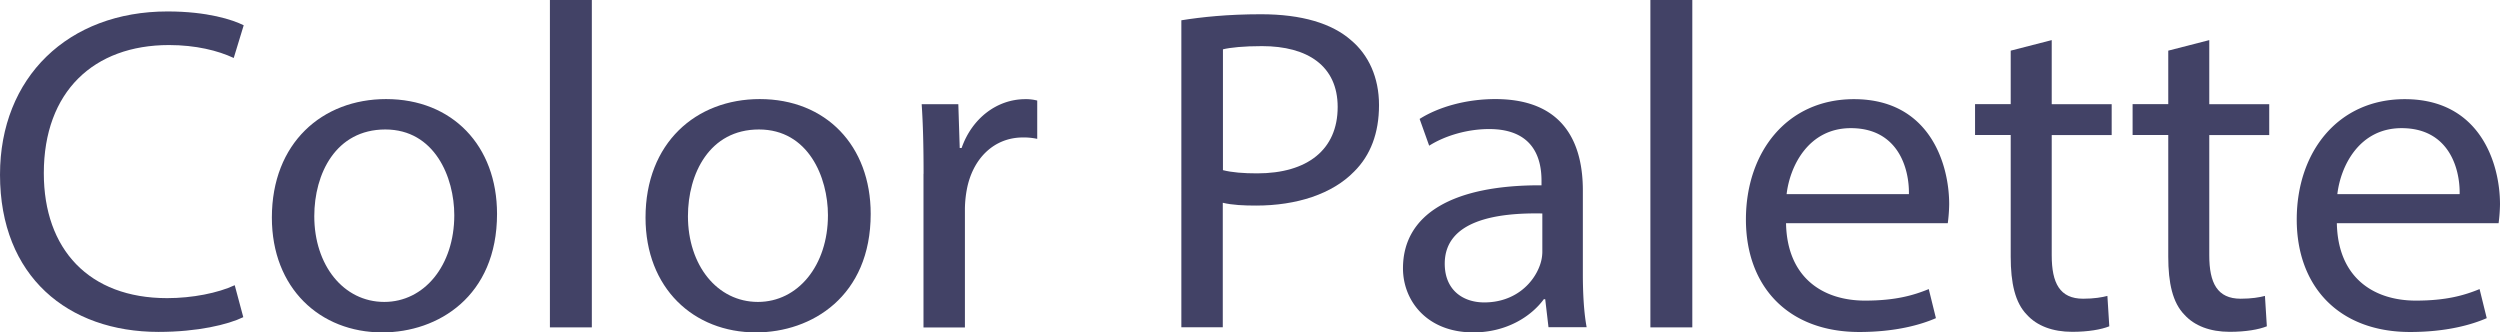 <svg xmlns="http://www.w3.org/2000/svg" viewBox="0 0 4981.838 662.385"><path d="M840.239,1124.48c-30.362,14.771-91.086,29.377-168.878,29.377-180.203,0-315.929-110.288-315.929-313.304,0-193.825,135.563-325.284,333.818-325.284,79.598,0,129.982,16.576,151.81,27.572L821.201,607.997c-31.347-14.771-75.823-25.767-128.998-25.767-149.841,0-249.461,92.727-249.461,255.369,0,151.646,90.101,248.969,245.686,248.969,50.221,0,101.426-10.175,134.742-25.767Z" transform="translate(-355.431 -492.457)" style="fill:#424266"/><path d="M1345.89,918.675c0,164.447-117.673,236.168-228.618,236.168-124.238,0-220.084-88.132-220.084-228.782,0-148.856,100.605-236.168,227.633-236.168C1256.774,689.893,1345.89,782.784,1345.89,918.675Zm-364.181,4.595c0,97.323,57.934,170.848,139.501,170.848,79.598,0,139.501-72.541,139.501-172.818,0-75.331-38.896-170.848-137.532-170.848C1024.381,750.617,981.71,838.749,981.71,923.27Z" transform="translate(-355.431 -492.457)" style="fill:#424266"/><path d="M1451.255,492.457h83.537v652.374h-83.537Z" transform="translate(-355.431 -492.457)" style="fill:#424266"/><path d="M2090.499,918.675c0,164.447-117.673,236.168-228.618,236.168-124.238,0-220.084-88.132-220.084-228.782,0-148.856,100.605-236.168,227.633-236.168C2001.382,689.893,2090.499,782.784,2090.499,918.675Zm-364.18,4.595c0,97.323,57.934,170.848,139.501,170.848,79.598,0,139.501-72.541,139.501-172.818,0-75.331-38.896-170.848-137.532-170.848s-141.471,88.296-141.471,172.818Z" transform="translate(-355.431 -492.457)" style="fill:#424266"/><path d="M2195.863,838.749c0-52.354-.985-97.323-3.775-138.681h73.033l2.79,87.311h3.775c20.843-59.739,71.064-97.323,127.028-97.323a87.91,87.91,0,0,1,23.633,2.79v76.315a127.213,127.213,0,0,0-28.393-2.79c-58.755,0-100.605,43.163-111.929,103.888a222.971,222.971,0,0,0-3.775,37.747v236.988h-82.552V838.749Z" transform="translate(-355.431 -492.457)" style="fill:#424266"/><path d="M2709.885,532.831c39.881-6.401,92.071-11.981,158.375-11.981,81.567,0,141.307,18.381,179.218,51.533,35.121,29.377,55.965,74.346,55.965,129.49,0,56.129-17.068,100.113-49.4,132.28-43.656,44.969-114.719,67.945-195.466,67.945-24.618,0-47.43-.985-66.468-5.58v248.148h-82.552V532.831Zm82.552,298.697c18.053,4.595,40.866,6.401,68.274,6.401,99.62,0,160.344-46.938,160.344-132.28,0-81.731-59.739-121.284-150.825-121.284-36.106,0-63.514,2.79-77.792,6.401V831.528Z" transform="translate(-355.431 -492.457)" style="fill:#424266"/><path d="M3441.2,1144.831l-6.565-56.129h-2.79c-25.603,34.957-75.002,66.14-140.322,66.14-92.892,0-140.322-63.35-140.322-127.685,0-107.498,98.636-166.253,276.048-165.432V852.535c0-36.763-10.503-102.903-104.38-102.903-42.671,0-87.311,12.801-119.479,33.152l-19.038-53.339c37.912-23.961,92.892-39.553,150.825-39.553,140.322,0,174.459,92.727,174.459,181.844v166.253c0,38.568,1.969,76.315,7.55,106.513h-75.987Zm-12.309-226.977c-91.086-1.805-194.481,13.786-194.481,100.113,0,52.354,36.106,77.136,78.777,77.136,59.739,0,97.651-36.763,110.945-74.346a80.468,80.468,0,0,0,4.759-25.767Z" transform="translate(-355.431 -492.457)" style="fill:#424266"/><path d="M3644.216,492.457h83.537v652.374h-83.537Z" transform="translate(-355.431 -492.457)" style="fill:#424266"/><path d="M3914.519,937.056c1.97,109.303,74.018,154.436,157.39,154.436,59.739,0,95.845-10.175,127.028-22.977l14.279,57.934c-29.377,12.801-79.598,27.572-152.795,27.572-141.307,0-225.828-90.101-225.828-224.187S3916.16,690.057,4049.918,690.057c149.84,0,189.722,127.685,189.722,209.416a324.501,324.501,0,0,1-2.79,37.747h-322.33Zm244.866-57.77c.985-51.533-21.828-131.459-115.704-131.459-84.357,0-121.448,75.331-128.013,131.459Z" transform="translate(-355.431 -492.457)" style="fill:#424266"/><path d="M4443.968,572.383v127.685h119.478V761.613H4443.968V1001.391c0,55.144,16.083,86.327,62.53,86.327,21.828,0,37.912-2.79,48.415-5.58l3.774,60.56c-16.083,6.401-41.686,10.996-74.018,10.996-38.897,0-70.243-11.981-90.101-33.973-23.633-23.961-32.332-63.35-32.332-115.704V761.449h-71.063V699.904h71.063V593.391Z" transform="translate(-355.431 -492.457)" style="fill:#424266"/><path d="M4757.928,572.383v127.685H4877.406V761.613H4757.928V1001.391c0,55.144,16.083,86.327,62.53,86.327,21.828,0,37.912-2.79,48.415-5.58l3.774,60.56c-16.083,6.401-41.686,10.996-74.018,10.996-38.897,0-70.243-11.981-90.101-33.973-23.633-23.961-32.332-63.35-32.332-115.704V761.449h-71.063V699.904h71.063V593.391Z" transform="translate(-355.431 -492.457)" style="fill:#424266"/><path d="M5012.149,937.056c1.97,109.303,74.018,154.436,157.39,154.436,59.739,0,95.845-10.175,127.028-22.977l14.279,57.934c-29.377,12.801-79.598,27.572-152.795,27.572-141.307,0-225.828-90.101-225.828-224.187S5013.79,690.057,5147.547,690.057c149.84,0,189.722,127.685,189.722,209.416a324.501,324.501,0,0,1-2.79,37.747h-322.33Zm244.701-57.77c.985-51.533-21.828-131.459-115.704-131.459-84.357,0-121.448,75.331-128.013,131.459Z" transform="translate(-355.431 -492.457)" style="fill:#424266"/></svg>
